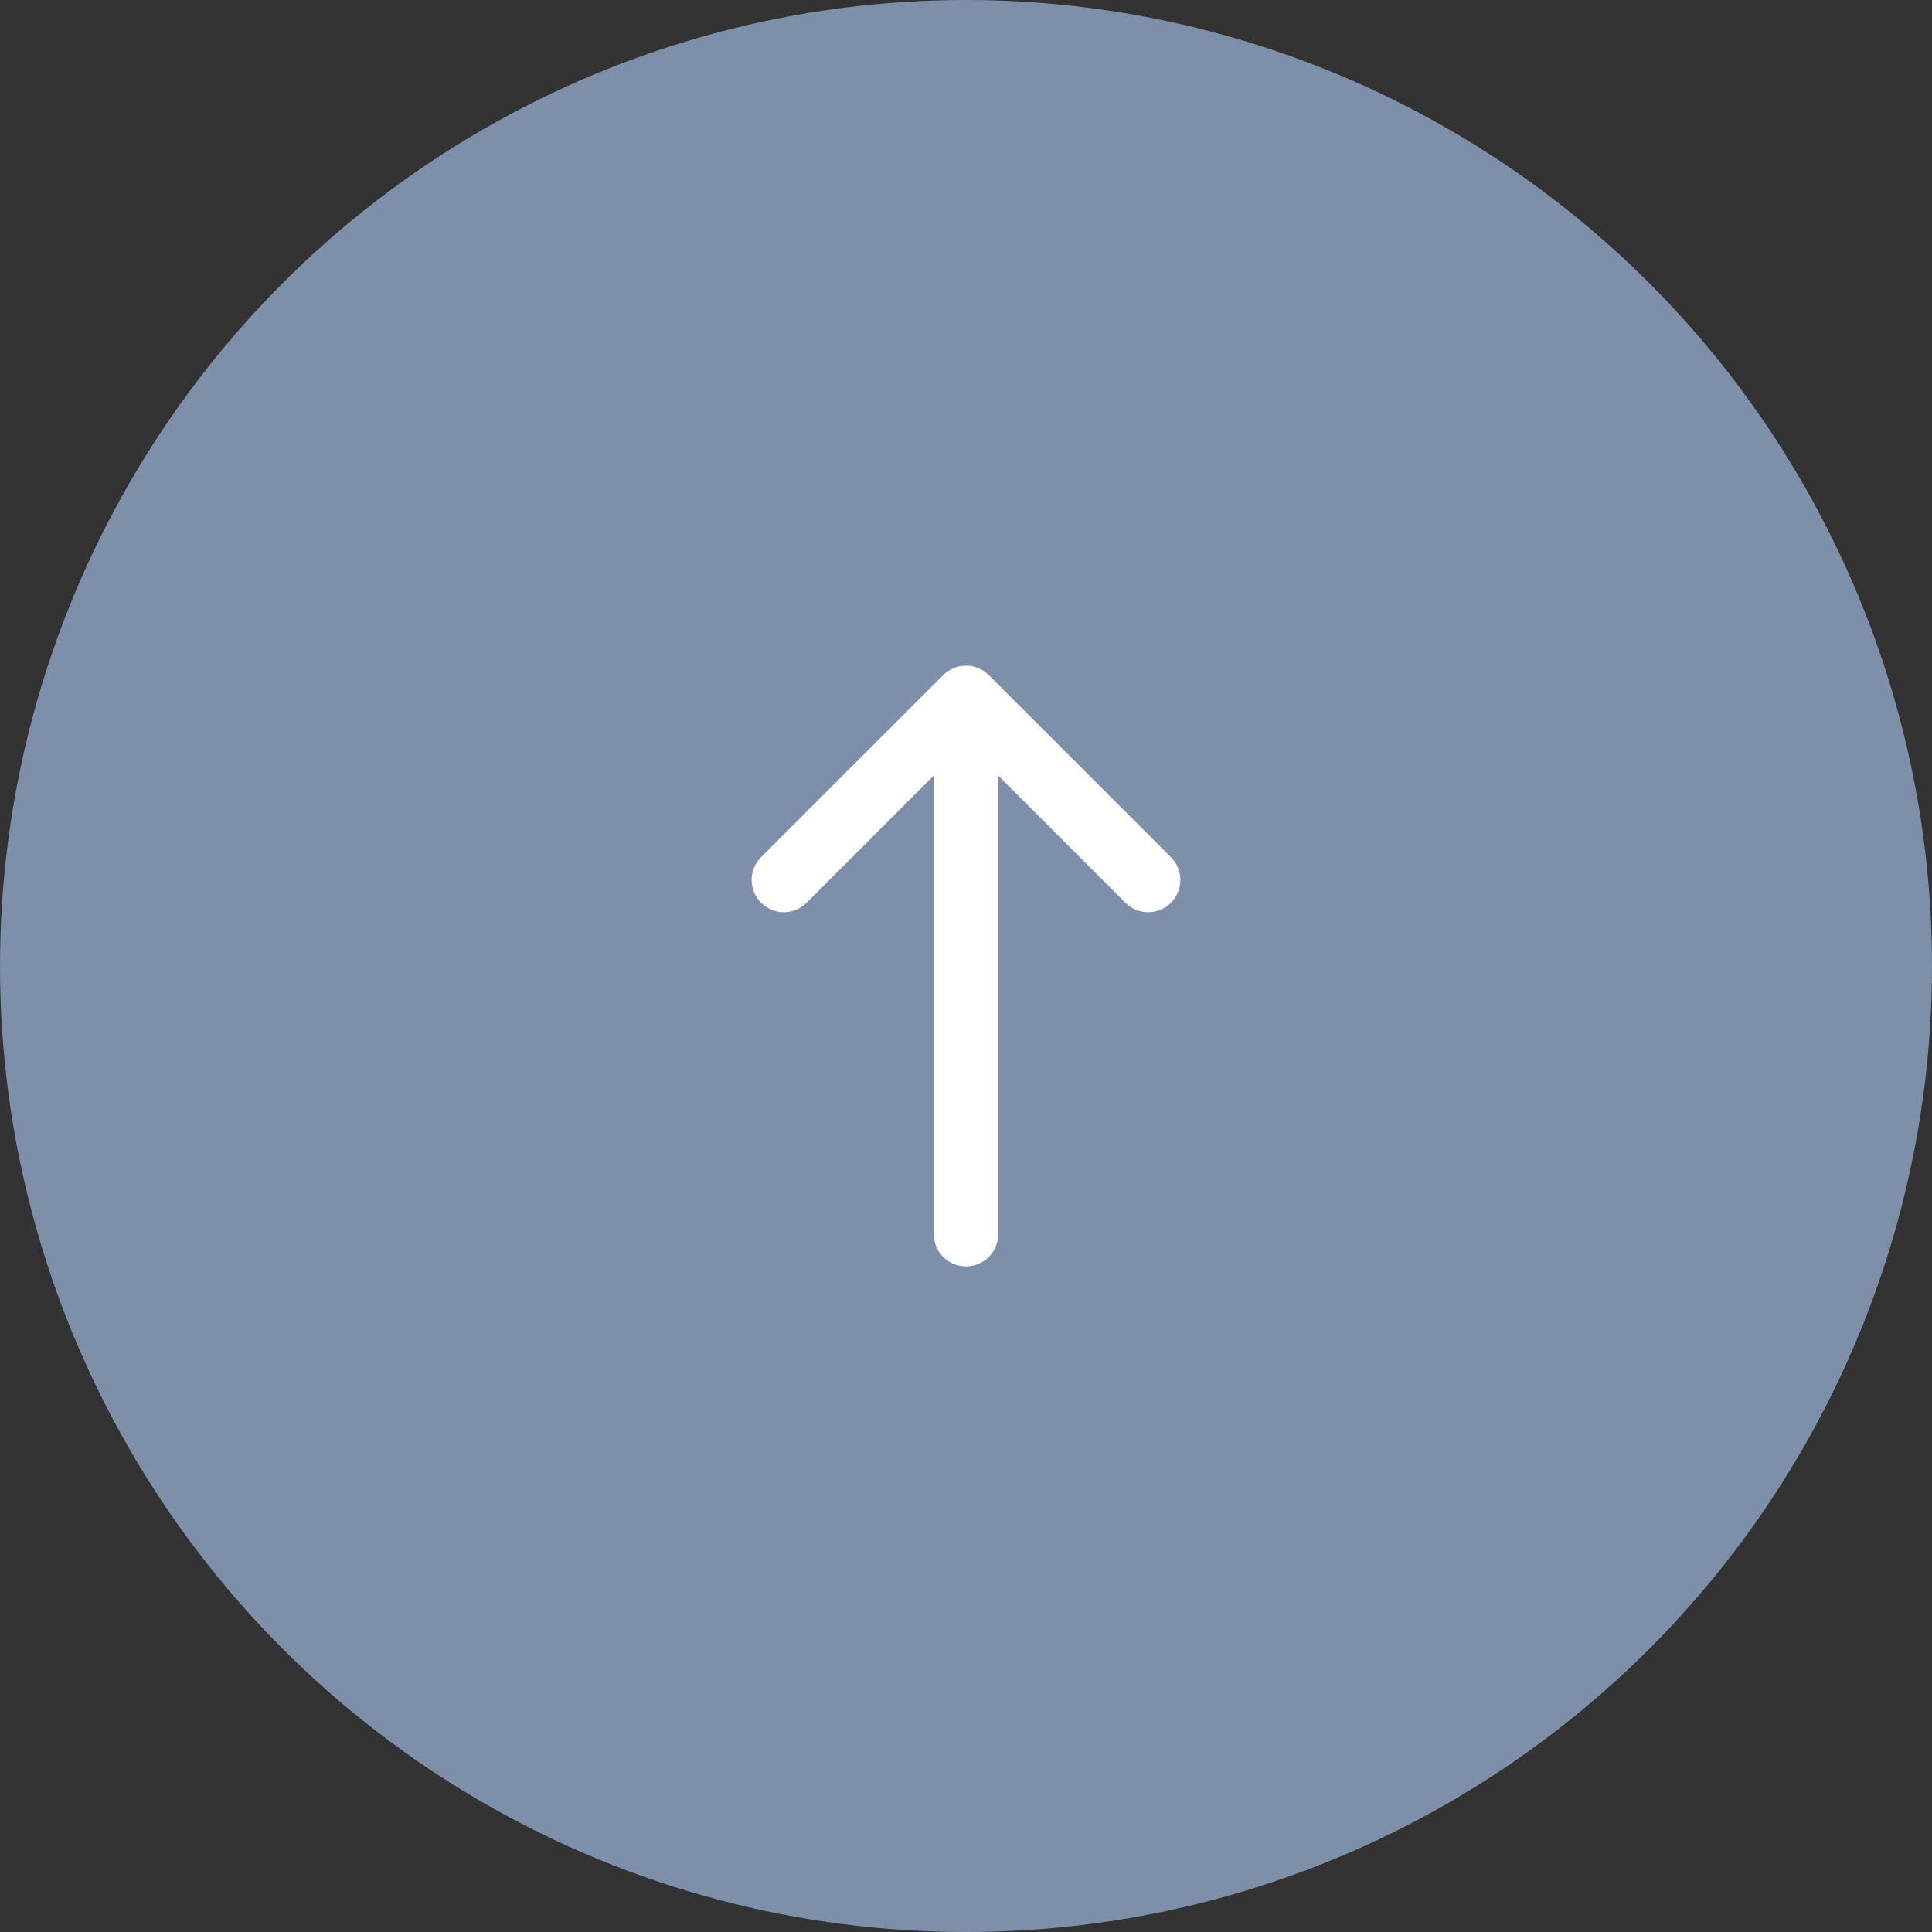 <svg xmlns="http://www.w3.org/2000/svg" width="40" height="40" viewBox="0 0 40 40" fill="none">
  <rect x="0" y="0" width="40" height="40" fill="#333333" stroke="none"/>
  <ellipse cx="20" cy="20" rx="20" ry="20" fill="#7D8FA9"/>
<svg xmlns="http://www.w3.org/2000/svg" width="10" height="14" viewBox="0 0 10 14"  fill="none" x="15" y="13">
  <path d="M4.529 0.977C4.789 0.716 5.211 0.716 5.471 0.977L9.243 4.747C9.503 5.008 9.503 5.43 9.243 5.69C8.982 5.952 8.56 5.951 8.3 5.69L5.667 3.057V12.552C5.667 12.921 5.368 13.219 5 13.219C4.632 13.219 4.333 12.921 4.333 12.552V3.057L1.7 5.69C1.44 5.952 1.018 5.951 0.757 5.69C0.497 5.43 0.497 5.008 0.757 4.747L4.529 0.977Z" fill="white"/>
</svg>
</svg>